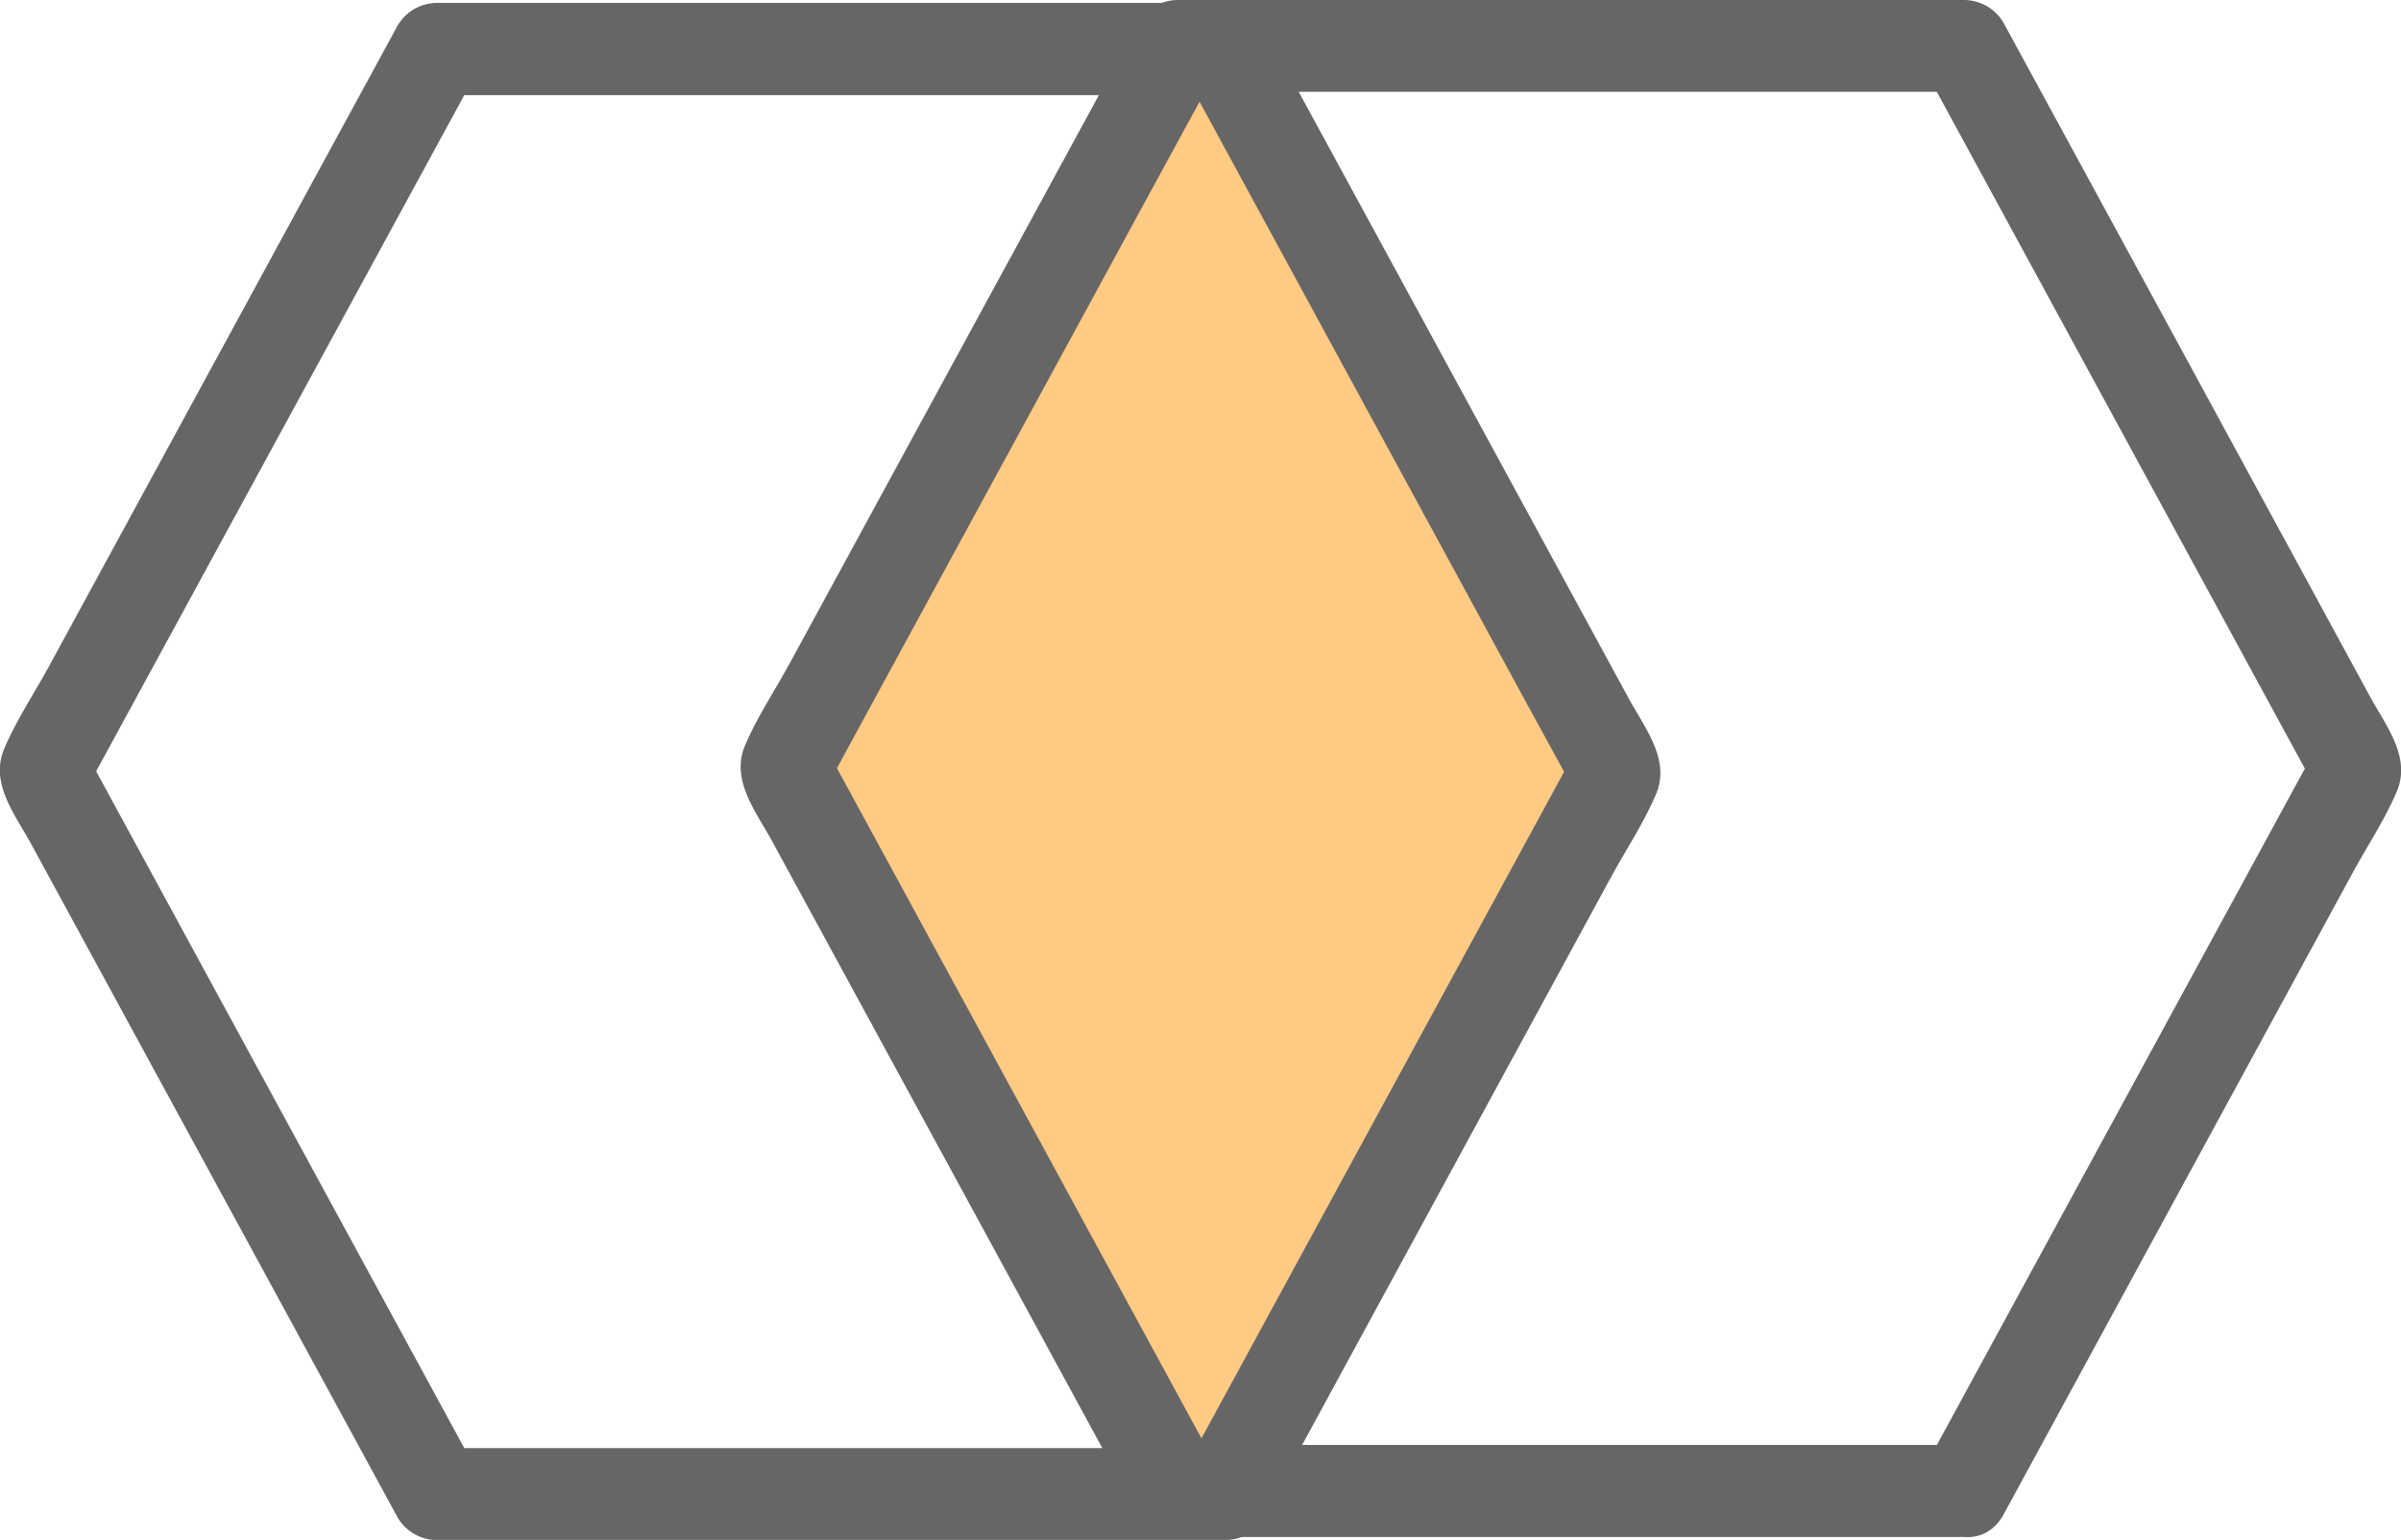 <svg xmlns="http://www.w3.org/2000/svg" viewBox="0 0 313.71 201.26"><defs><style>.cls-1{fill:#ffca84;stroke:#666;stroke-miterlimit:10;}.cls-2{fill:#666;}</style></defs><title>資產 5</title><g id="圖層_2" data-name="圖層 2"><g id="圖層_1-2" data-name="圖層 1"><polygon class="cls-1" points="210.75 101.26 159.75 195.26 102.75 100.26 157.25 5.78 210.75 101.26"/><path class="cls-2" d="M159.82,189.26H57.11l5.18,3L17.41,109.72,10.93,97.81v6L55.81,21.35,62.29,9.44l-5.18,3H159.82l-5.18-3L199.51,92,206,103.86v-6l-44.87,82.5-6.48,11.92C151,199,161.3,205.08,165,198.29l45.52-83.7c1.91-3.5,4.23-7,5.81-10.69,2-4.55-1.39-8.69-3.52-12.61L186.42,42.76,165,3.38a6,6,0,0,0-5.18-3H57.11a6,6,0,0,0-5.18,3L6.41,87.07c-1.91,3.51-4.24,7-5.82,10.69-2,4.56,1.39,8.7,3.52,12.62l26.4,48.53,21.42,39.38a6,6,0,0,0,5.18,3H159.82C167.54,201.26,167.55,189.26,159.82,189.26Z"/><path class="cls-2" d="M256.61,188.85H153.9l5.18,3L114.2,109.31,107.72,97.4v6l44.87-82.51L159.08,9l-5.19,3H256.61l-5.18-3L296.3,91.54l6.48,11.91v-6l-44.87,82.5-6.48,11.92c-3.69,6.78,6.66,12.85,10.36,6.06l45.52-83.7c1.9-3.5,4.23-7,5.81-10.69,2-4.55-1.39-8.69-3.52-12.61L283.2,42.35,261.79,3a6,6,0,0,0-5.18-3H153.89a6,6,0,0,0-5.18,3L103.2,86.66c-1.91,3.51-4.24,7-5.82,10.69-2,4.56,1.39,8.7,3.52,12.62l26.4,48.53,21.41,39.38a6,6,0,0,0,5.19,3H256.61C264.33,200.85,264.34,188.85,256.61,188.85Z"/></g></g></svg>